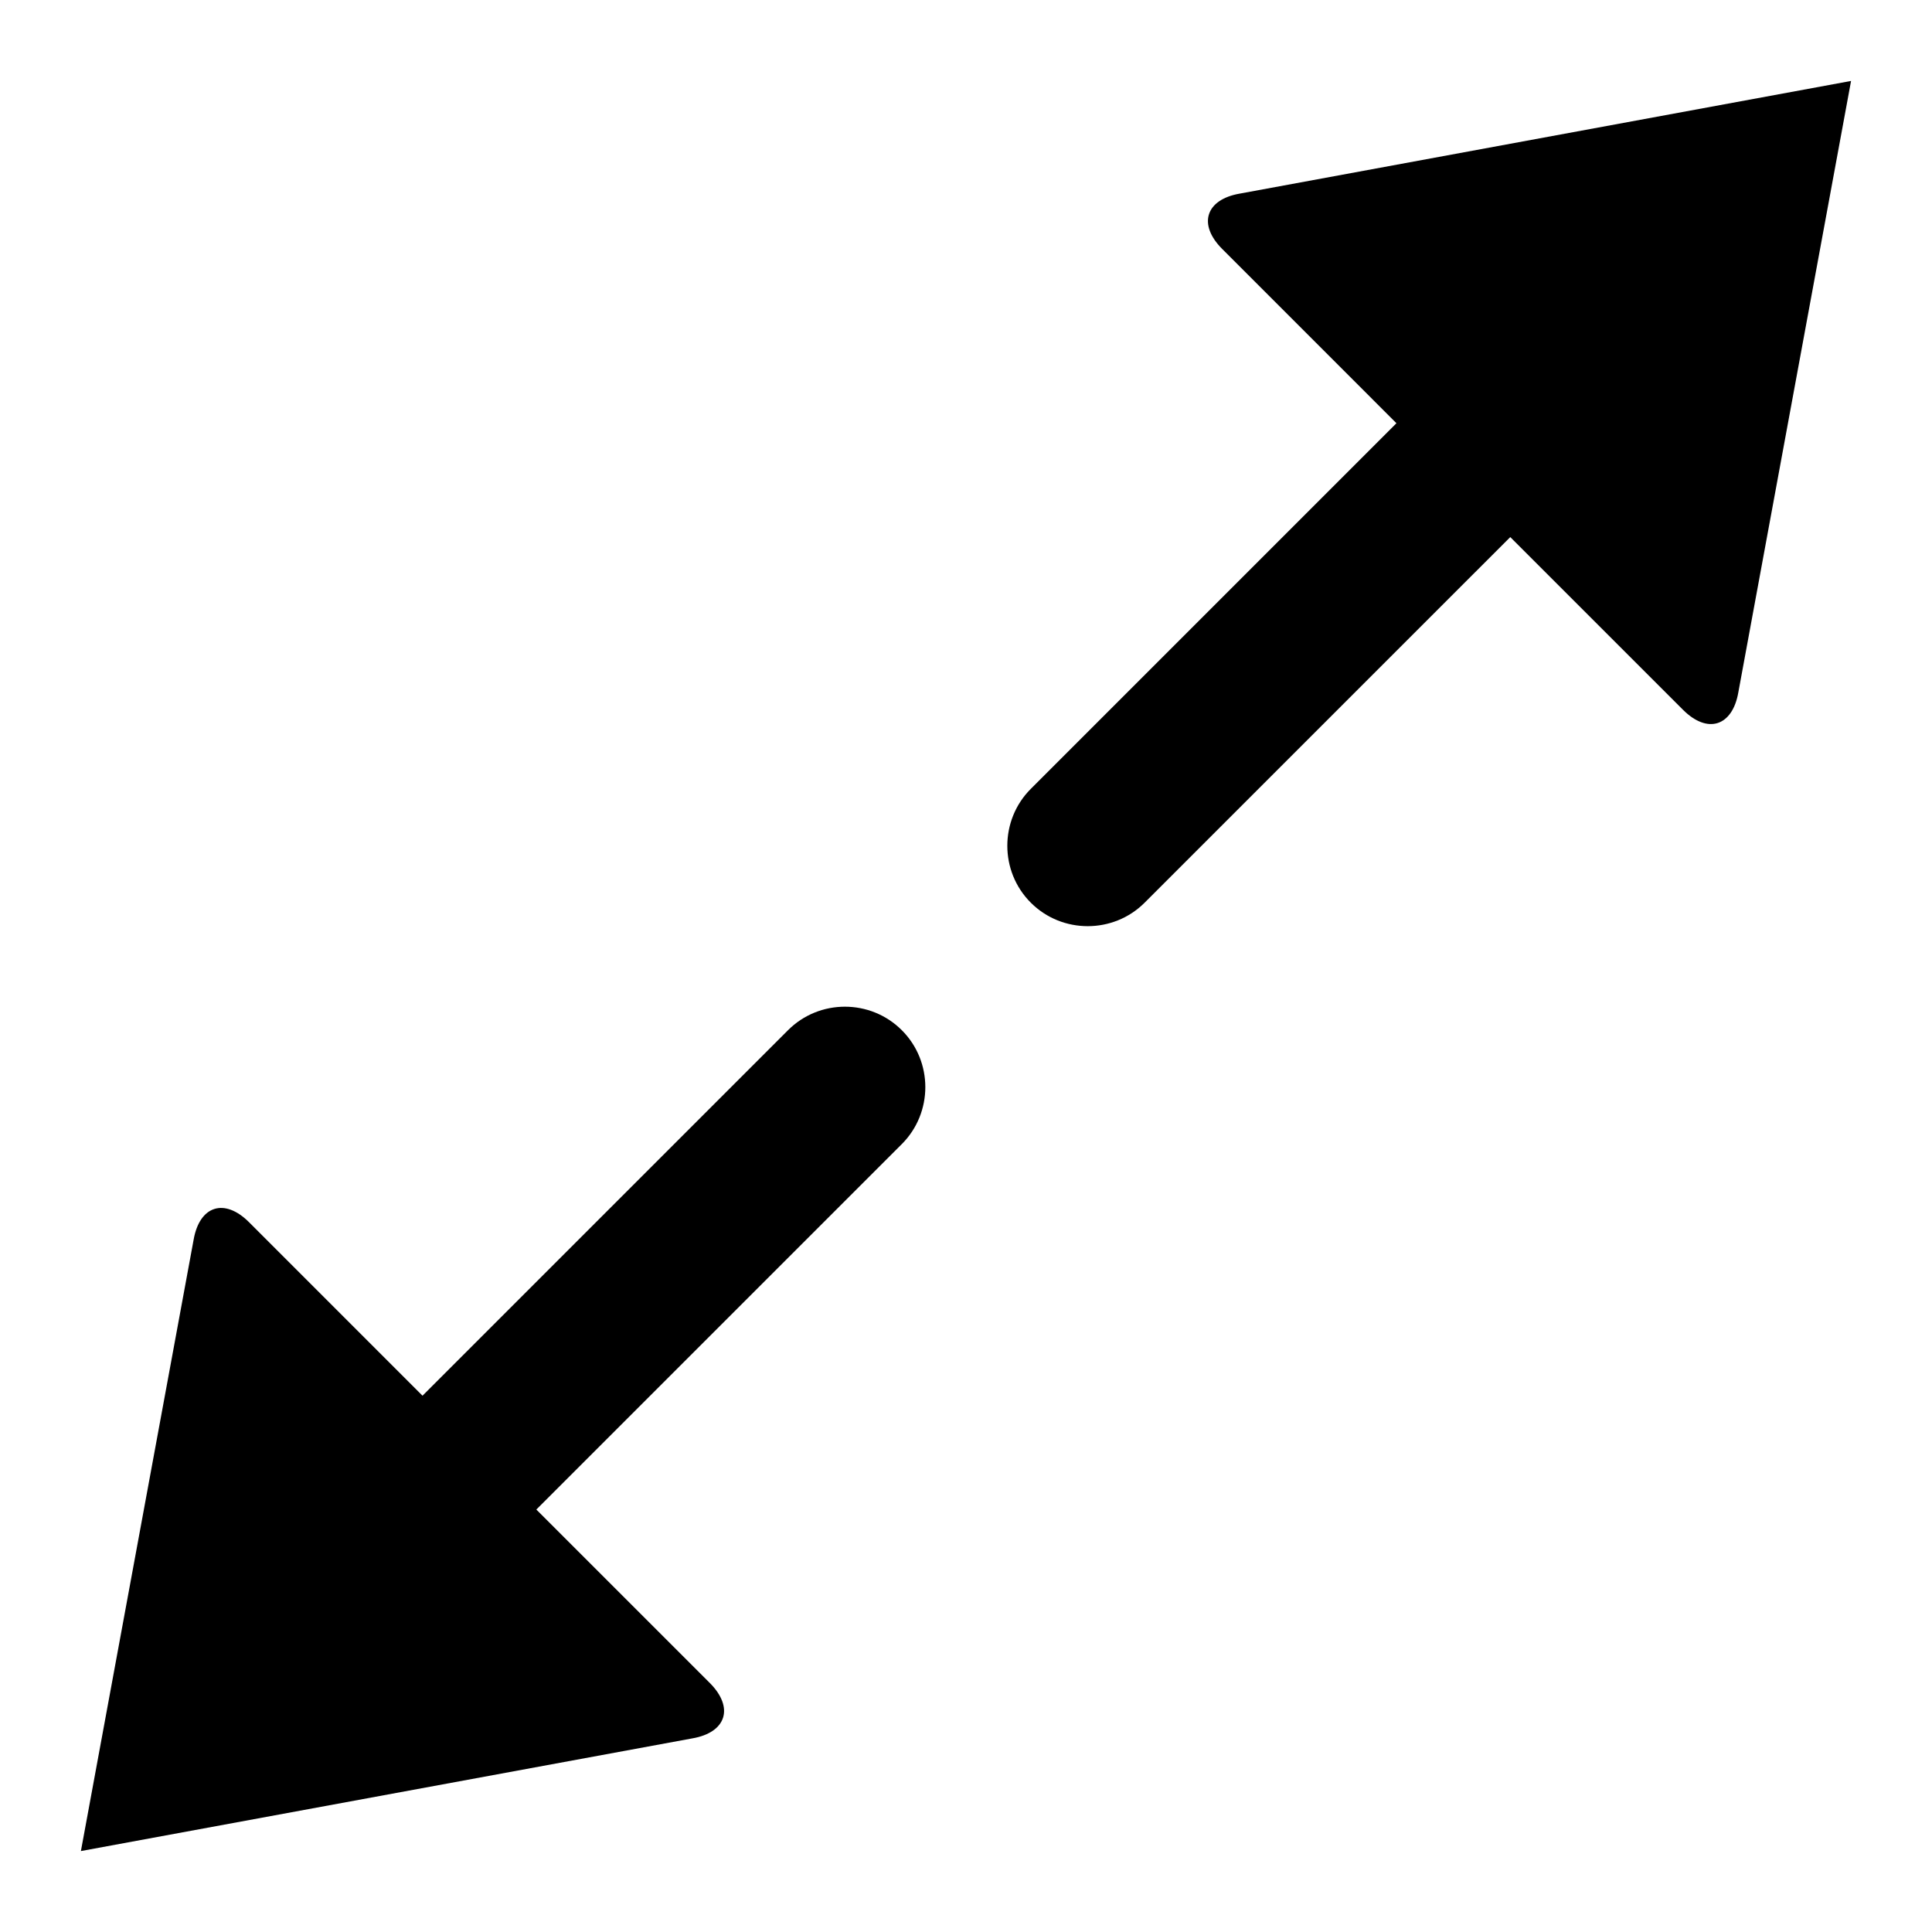 <?xml version="1.0" encoding="utf-8"?>
<!-- Generator: Adobe Illustrator 16.0.0, SVG Export Plug-In . SVG Version: 6.00 Build 0)  -->
<!DOCTYPE svg PUBLIC "-//W3C//DTD SVG 1.1//EN" "http://www.w3.org/Graphics/SVG/1.1/DTD/svg11.dtd">
<svg version="1.1" id="Layer_1" xmlns="http://www.w3.org/2000/svg" xmlns:xlink="http://www.w3.org/1999/xlink" x="0px" y="0px"
	 width="48px" height="48px" viewBox="0 0 48 48" enable-background="new 0 0 48 48" xml:space="preserve">
<g>
	<path  d="M19.577,25.596l-9.08,9.08l-4.31-4.311c-0.61-0.609-1.229-0.412-1.377,0.438l-2.8,15.186l15.188-2.799
		c0.85-0.146,1.046-0.766,0.437-1.377l-4.31-4.309l9.081-9.08c0.778-0.779,0.778-2.051,0-2.828
		C21.628,24.816,20.355,24.816,19.577,25.596z"/>
	<path  d="M30.802,4.81c-0.85,0.147-1.046,0.767-0.436,1.376l4.328,4.329l-9.084,9.084
		c-0.778,0.778-0.778,2.051,0,2.828c0.777,0.778,2.051,0.778,2.828,0l9.084-9.083l4.291,4.29c0.609,0.61,1.229,0.414,1.376-0.436
		l2.8-15.187L30.802,4.81z"/>
</g>
</svg>
